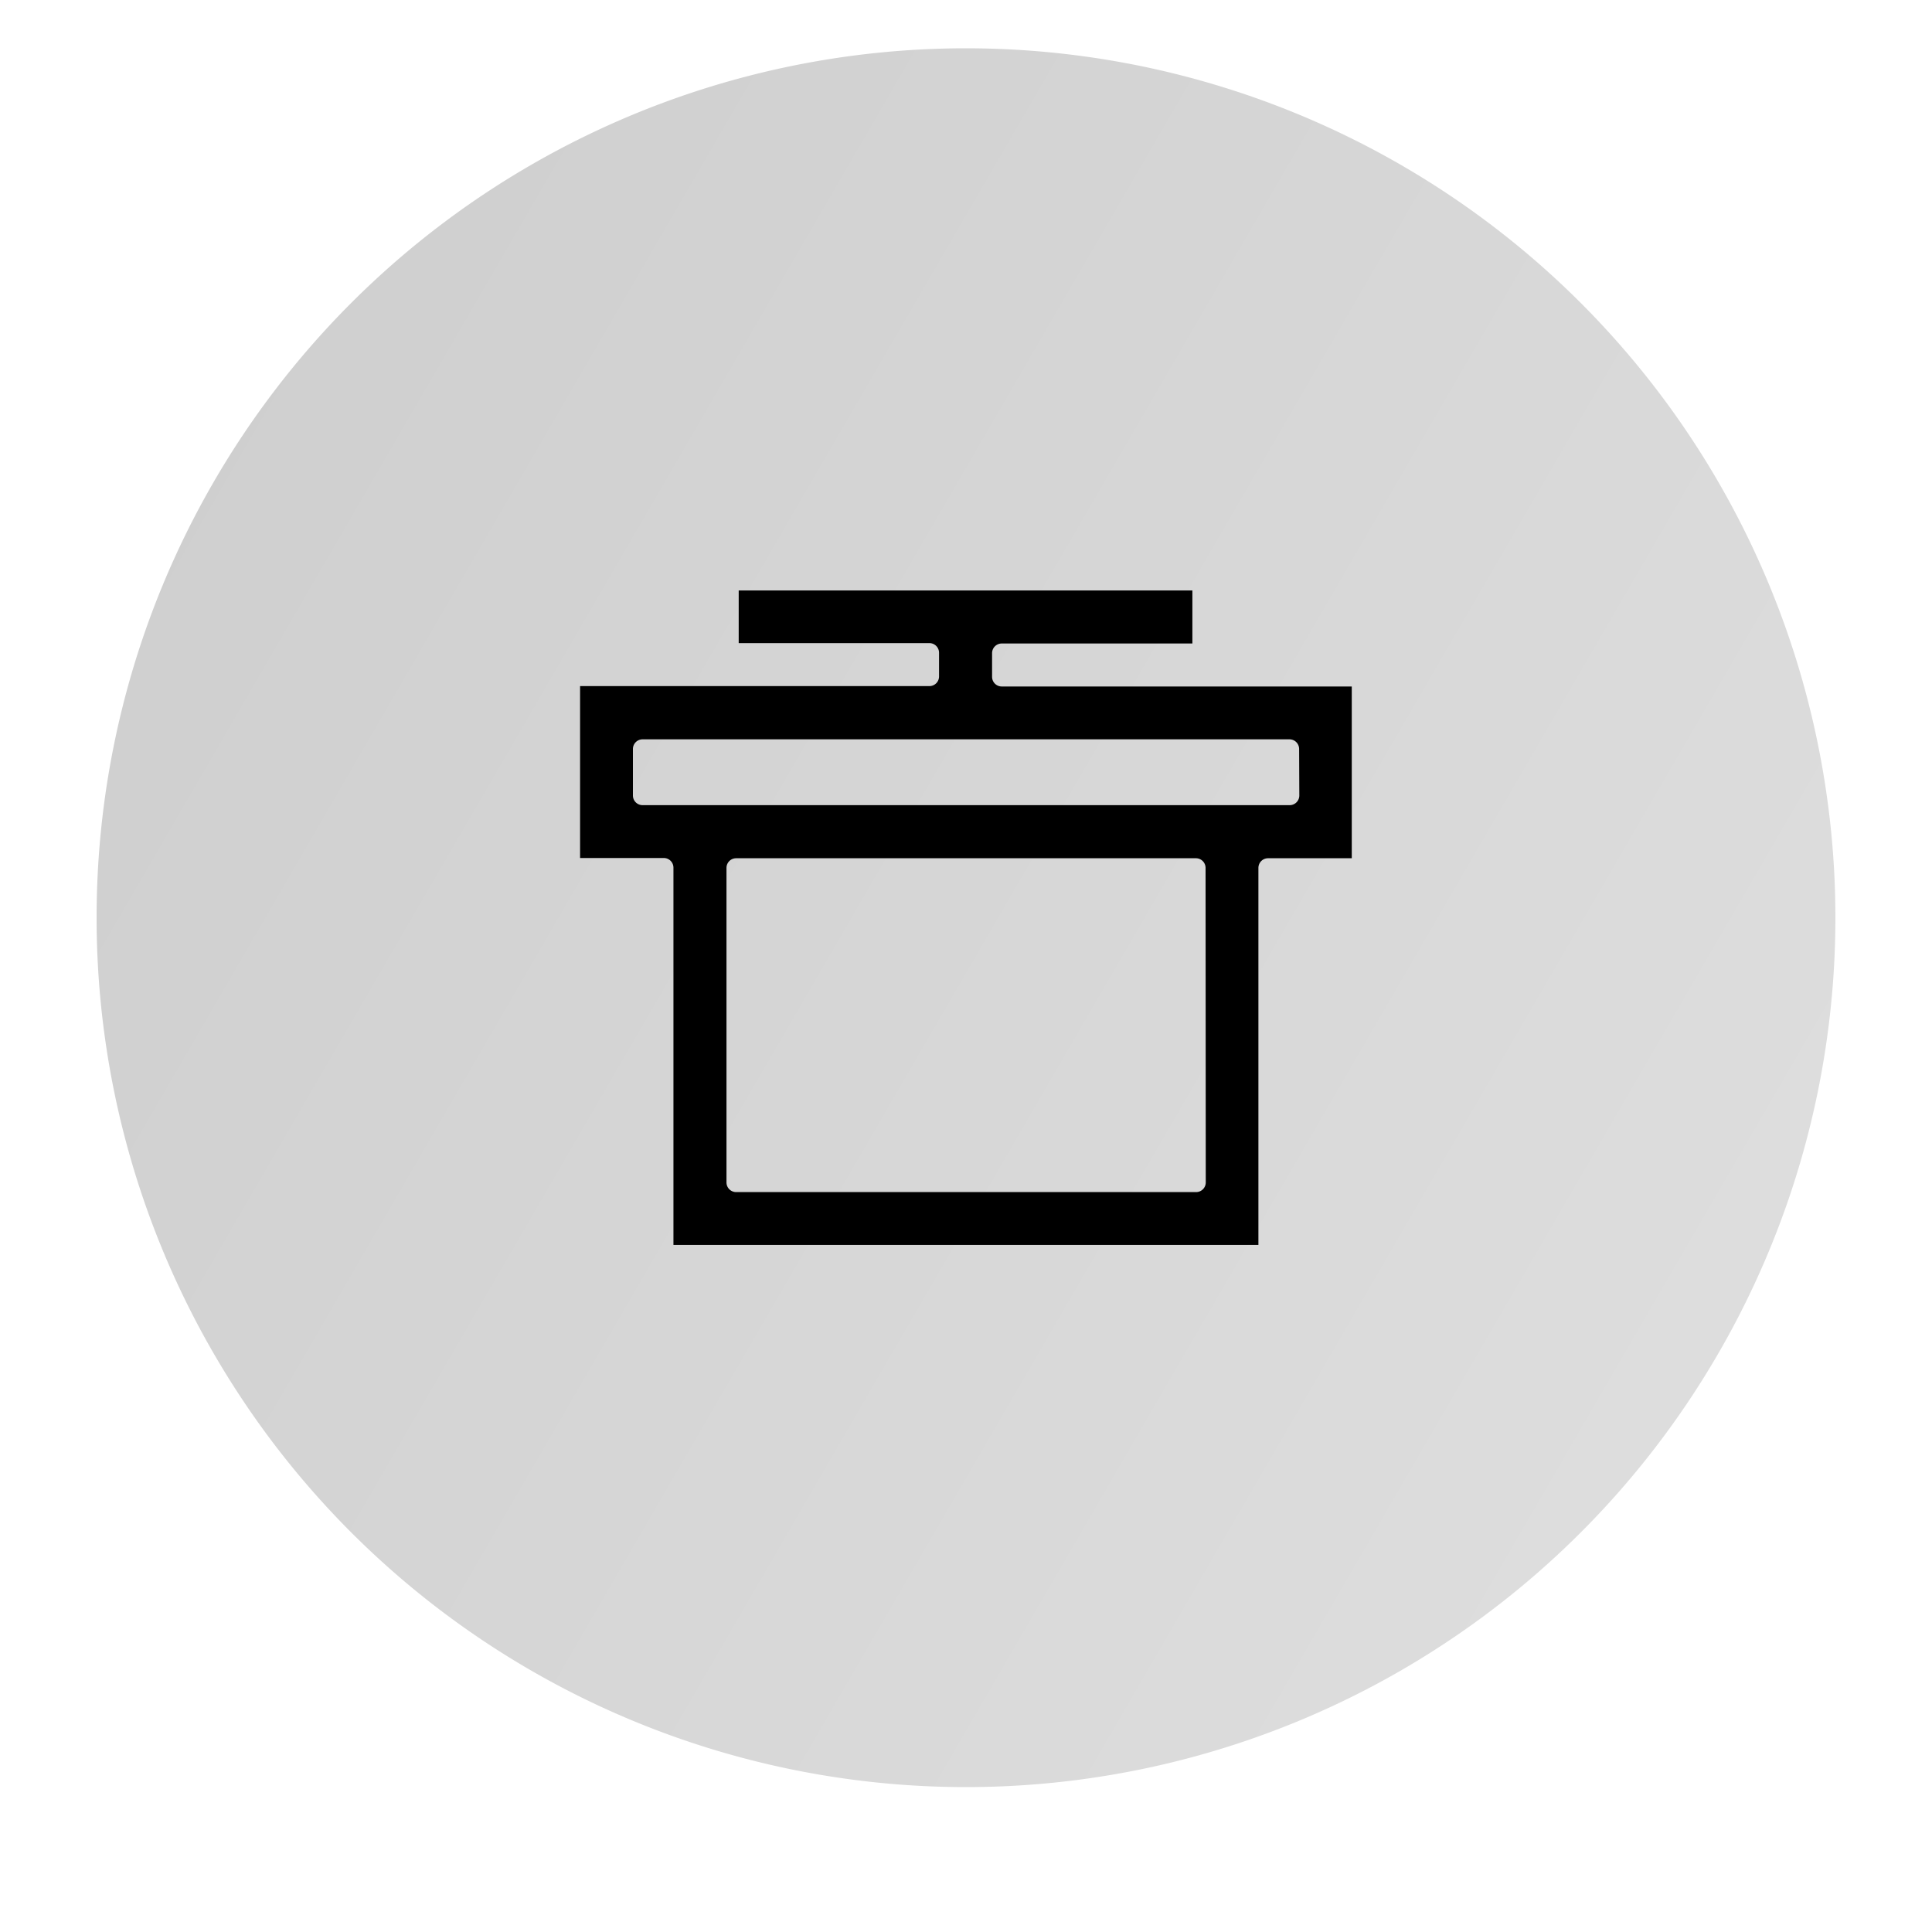 <svg xmlns="http://www.w3.org/2000/svg" xmlns:xlink="http://www.w3.org/1999/xlink" width="40" height="40" viewBox="0 0 40 40">
  <defs>
    <clipPath id="clip-path">
      <rect id="Rectangle_1829" data-name="Rectangle 1829" width="40" height="40" transform="translate(350 225)" fill="#fff" stroke="#707070" stroke-width="1"/>
    </clipPath>
    <linearGradient id="linear-gradient" x1="1.483" y1="1.079" x2="-0.777" y2="-0.232" gradientUnits="objectBoundingBox">
      <stop offset="0" stop-color="#e6e6e6"/>
      <stop offset="1" stop-color="#c2c2c2"/>
    </linearGradient>
    <clipPath id="clip-path-2">
      <rect id="Rectangle_2684" data-name="Rectangle 2684" width="15.981" height="13.55"/>
    </clipPath>
  </defs>
  <g id="button_40x40_-_white_fill" data-name="button 40x40 - white fill" transform="translate(-350 -225)" clip-path="url(#clip-path)">
    <path id="Path_7764" data-name="Path 7764" d="M18,0A18,18,0,1,1,0,18,18,18,0,0,1,18,0Z" transform="translate(352 226)" fill="url(#linear-gradient)"/>
    <g id="Group_5588" data-name="Group 5588" transform="translate(362.01 237.225)">
      <g id="Group_5587" data-name="Group 5587" clip-path="url(#clip-path-2)">
        <path id="Path_8348" data-name="Path 8348" d="M8.73,1.988a.2.2,0,0,1-.2-.2v-.49a.2.2,0,0,1,.2-.2h3.947V0H3.284V1.09H7.232a.2.2,0,0,1,.2.2v.49a.2.2,0,0,1-.2.2H0V5.539H1.733a.2.2,0,0,1,.2.2V13.55H14.044V5.744a.2.2,0,0,1,.2-.2h1.733V1.988Zm4.224,10.268a.2.2,0,0,1-.2.2H3.231a.2.2,0,0,1-.2-.2V5.744a.2.2,0,0,1,.2-.2H12.75a.2.2,0,0,1,.2.2Zm1.937-8.011a.2.2,0,0,1-.2.2H1.294a.2.2,0,0,1-.2-.2V3.282a.2.2,0,0,1,.2-.2H14.687a.2.2,0,0,1,.2.2Z"/>
      </g>
    </g>
  </g>
</svg>
